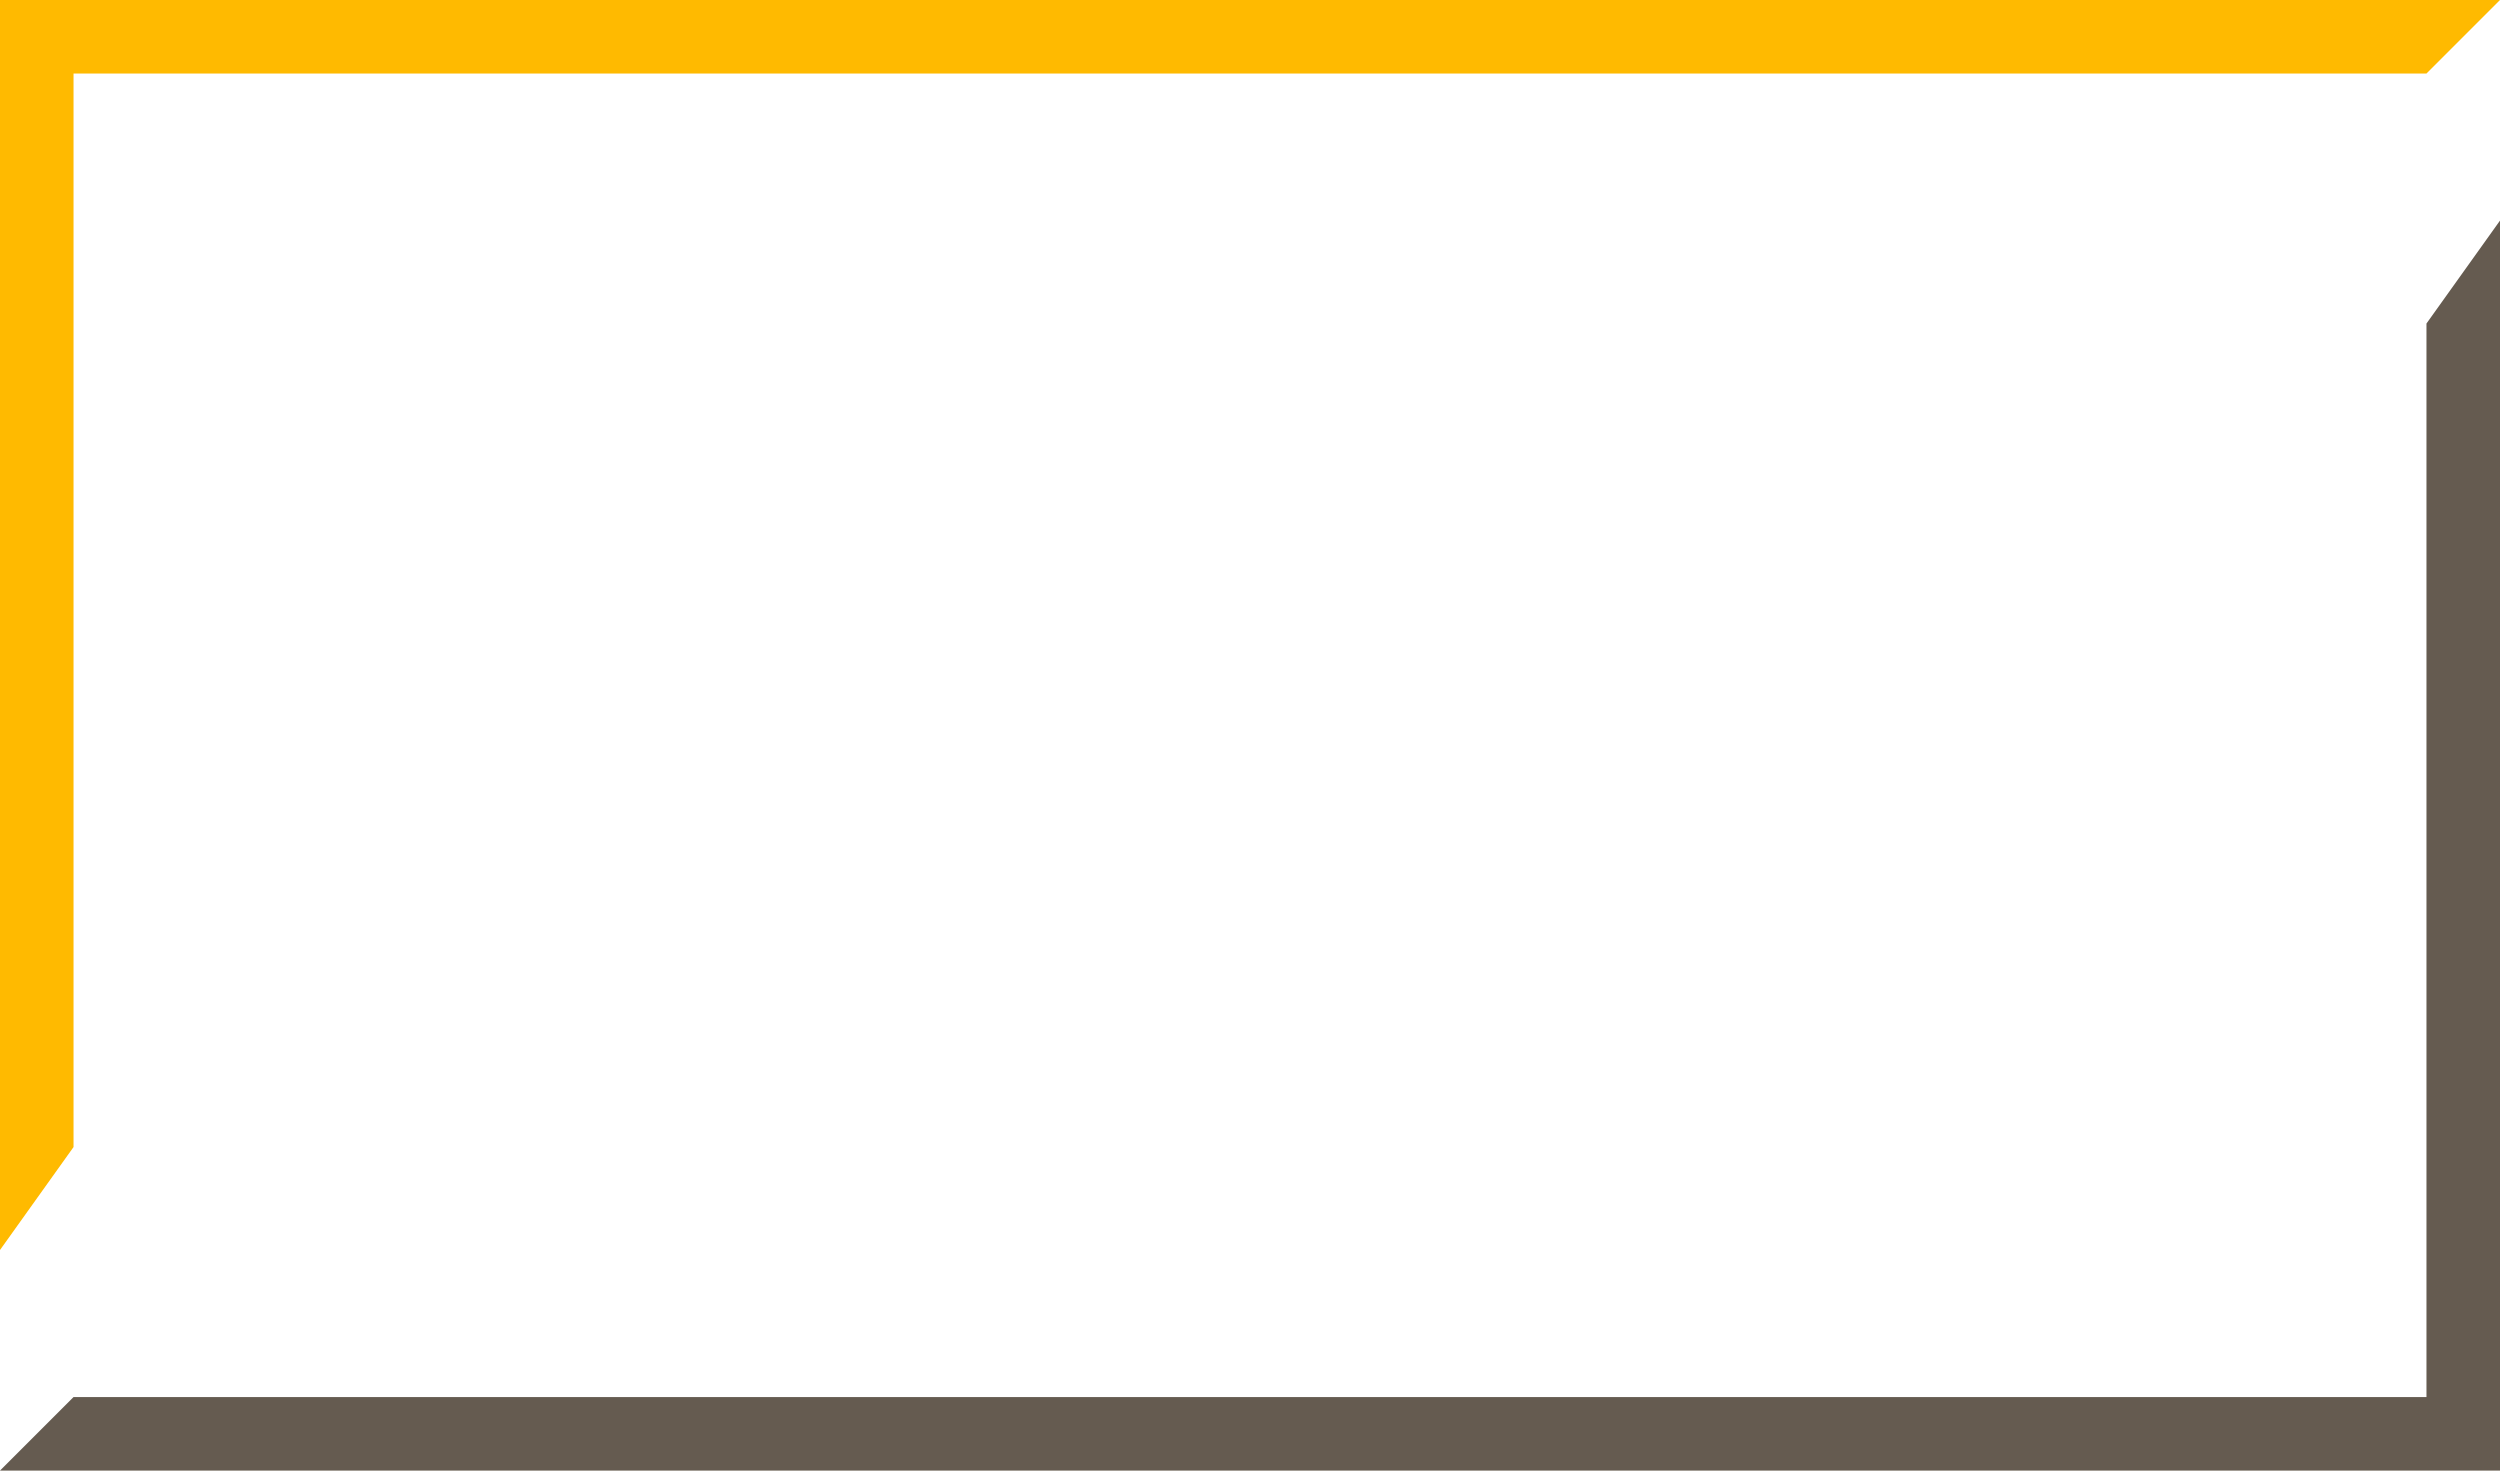 <svg xmlns="http://www.w3.org/2000/svg" width="850" height="500" viewBox="0 0 850 500">
  <defs>
    <style>
      .cls-1 {
        fill: #ffba00;
      }

      .cls-1, .cls-2 {
        fill-rule: evenodd;
      }

      .cls-2 {
        fill: #655b50;
      }
    </style>
  </defs>
  <path id="Forme_1" data-name="Forme 1" class="cls-1" d="M0,425l25-35V25H825L850,0H0V425Z"/>
  <path id="Forme_2" data-name="Forme 2" class="cls-2" d="M825,110l25-35V500H0l25-25H825V110Z"/>
</svg>
